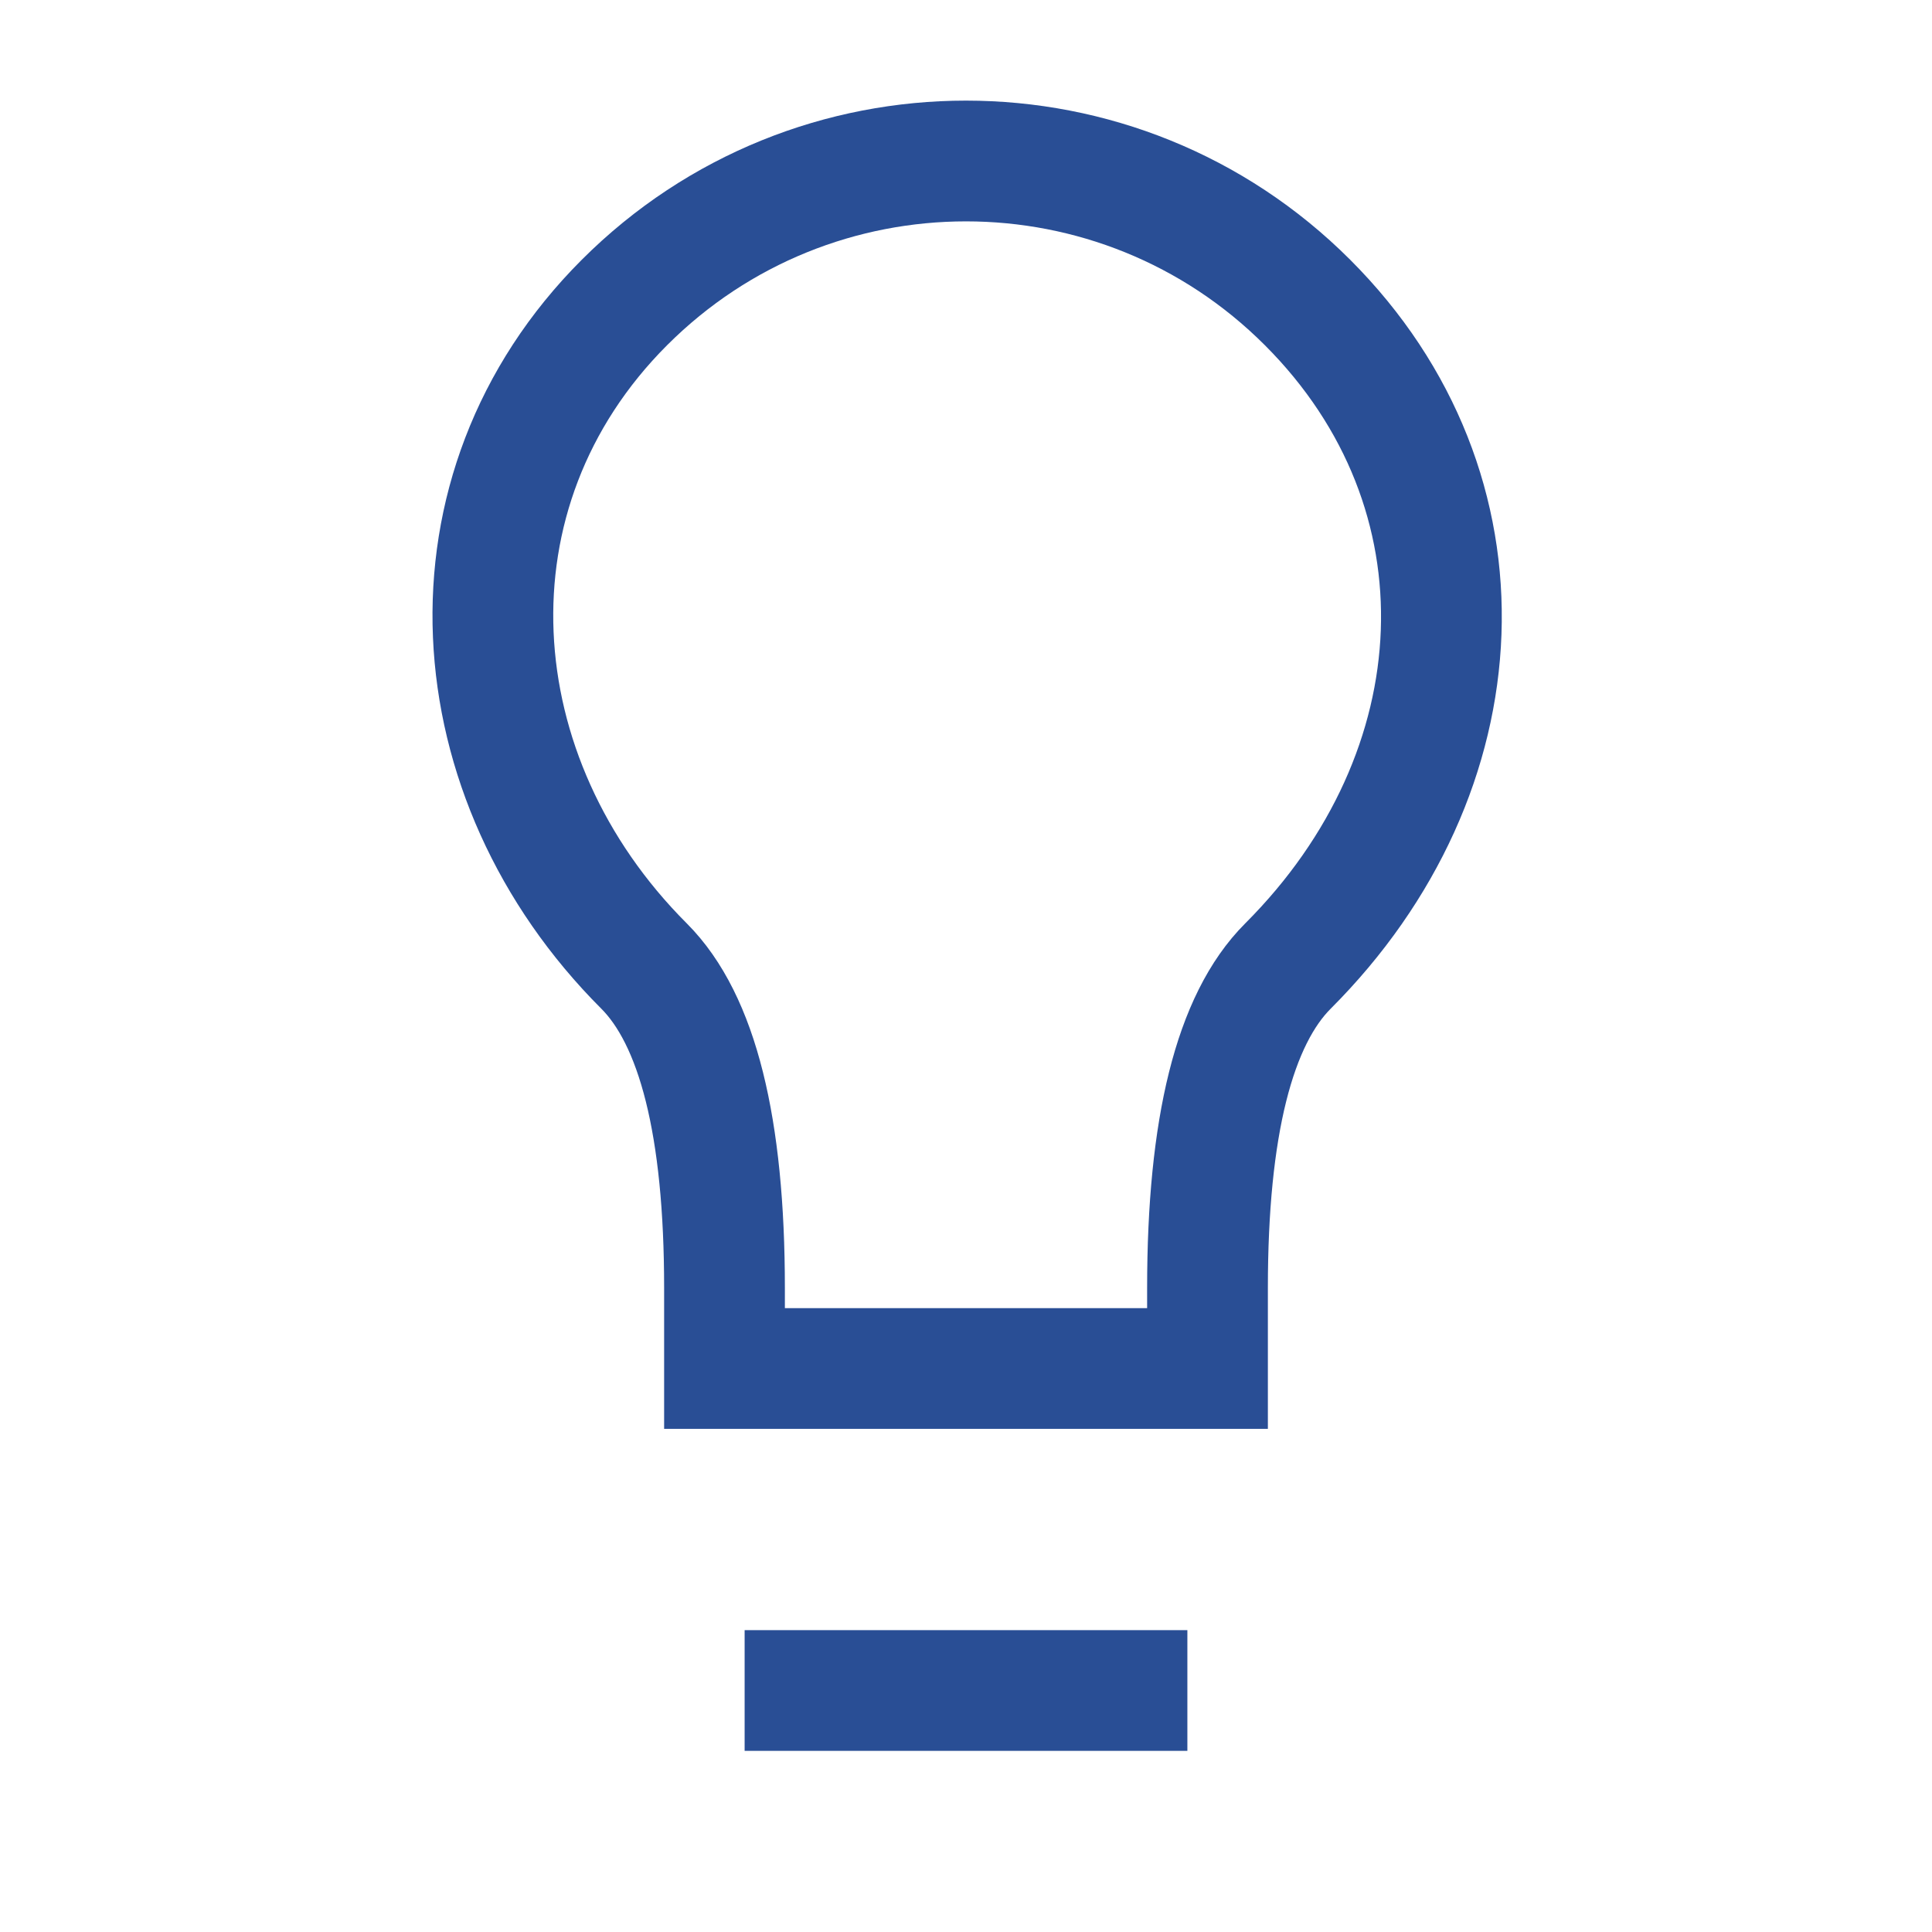 <svg width="48" height="48" viewBox="0 0 48 48" fill="none" xmlns="http://www.w3.org/2000/svg">
    <path d="M20 42H28M32 24C30.666 25.333 30 28 30 32V34H18V32C18 28 17.333 25.333 16 24C11.348 19.348 10.828 12.201 15.514 7.515C20.201 2.828 27.799 2.828 32.485 7.515C37.171 12.201 36.813 19.186 32 24Z" stroke="#294E95" stroke-width="3" stroke-linecap="square"/>
</svg>

